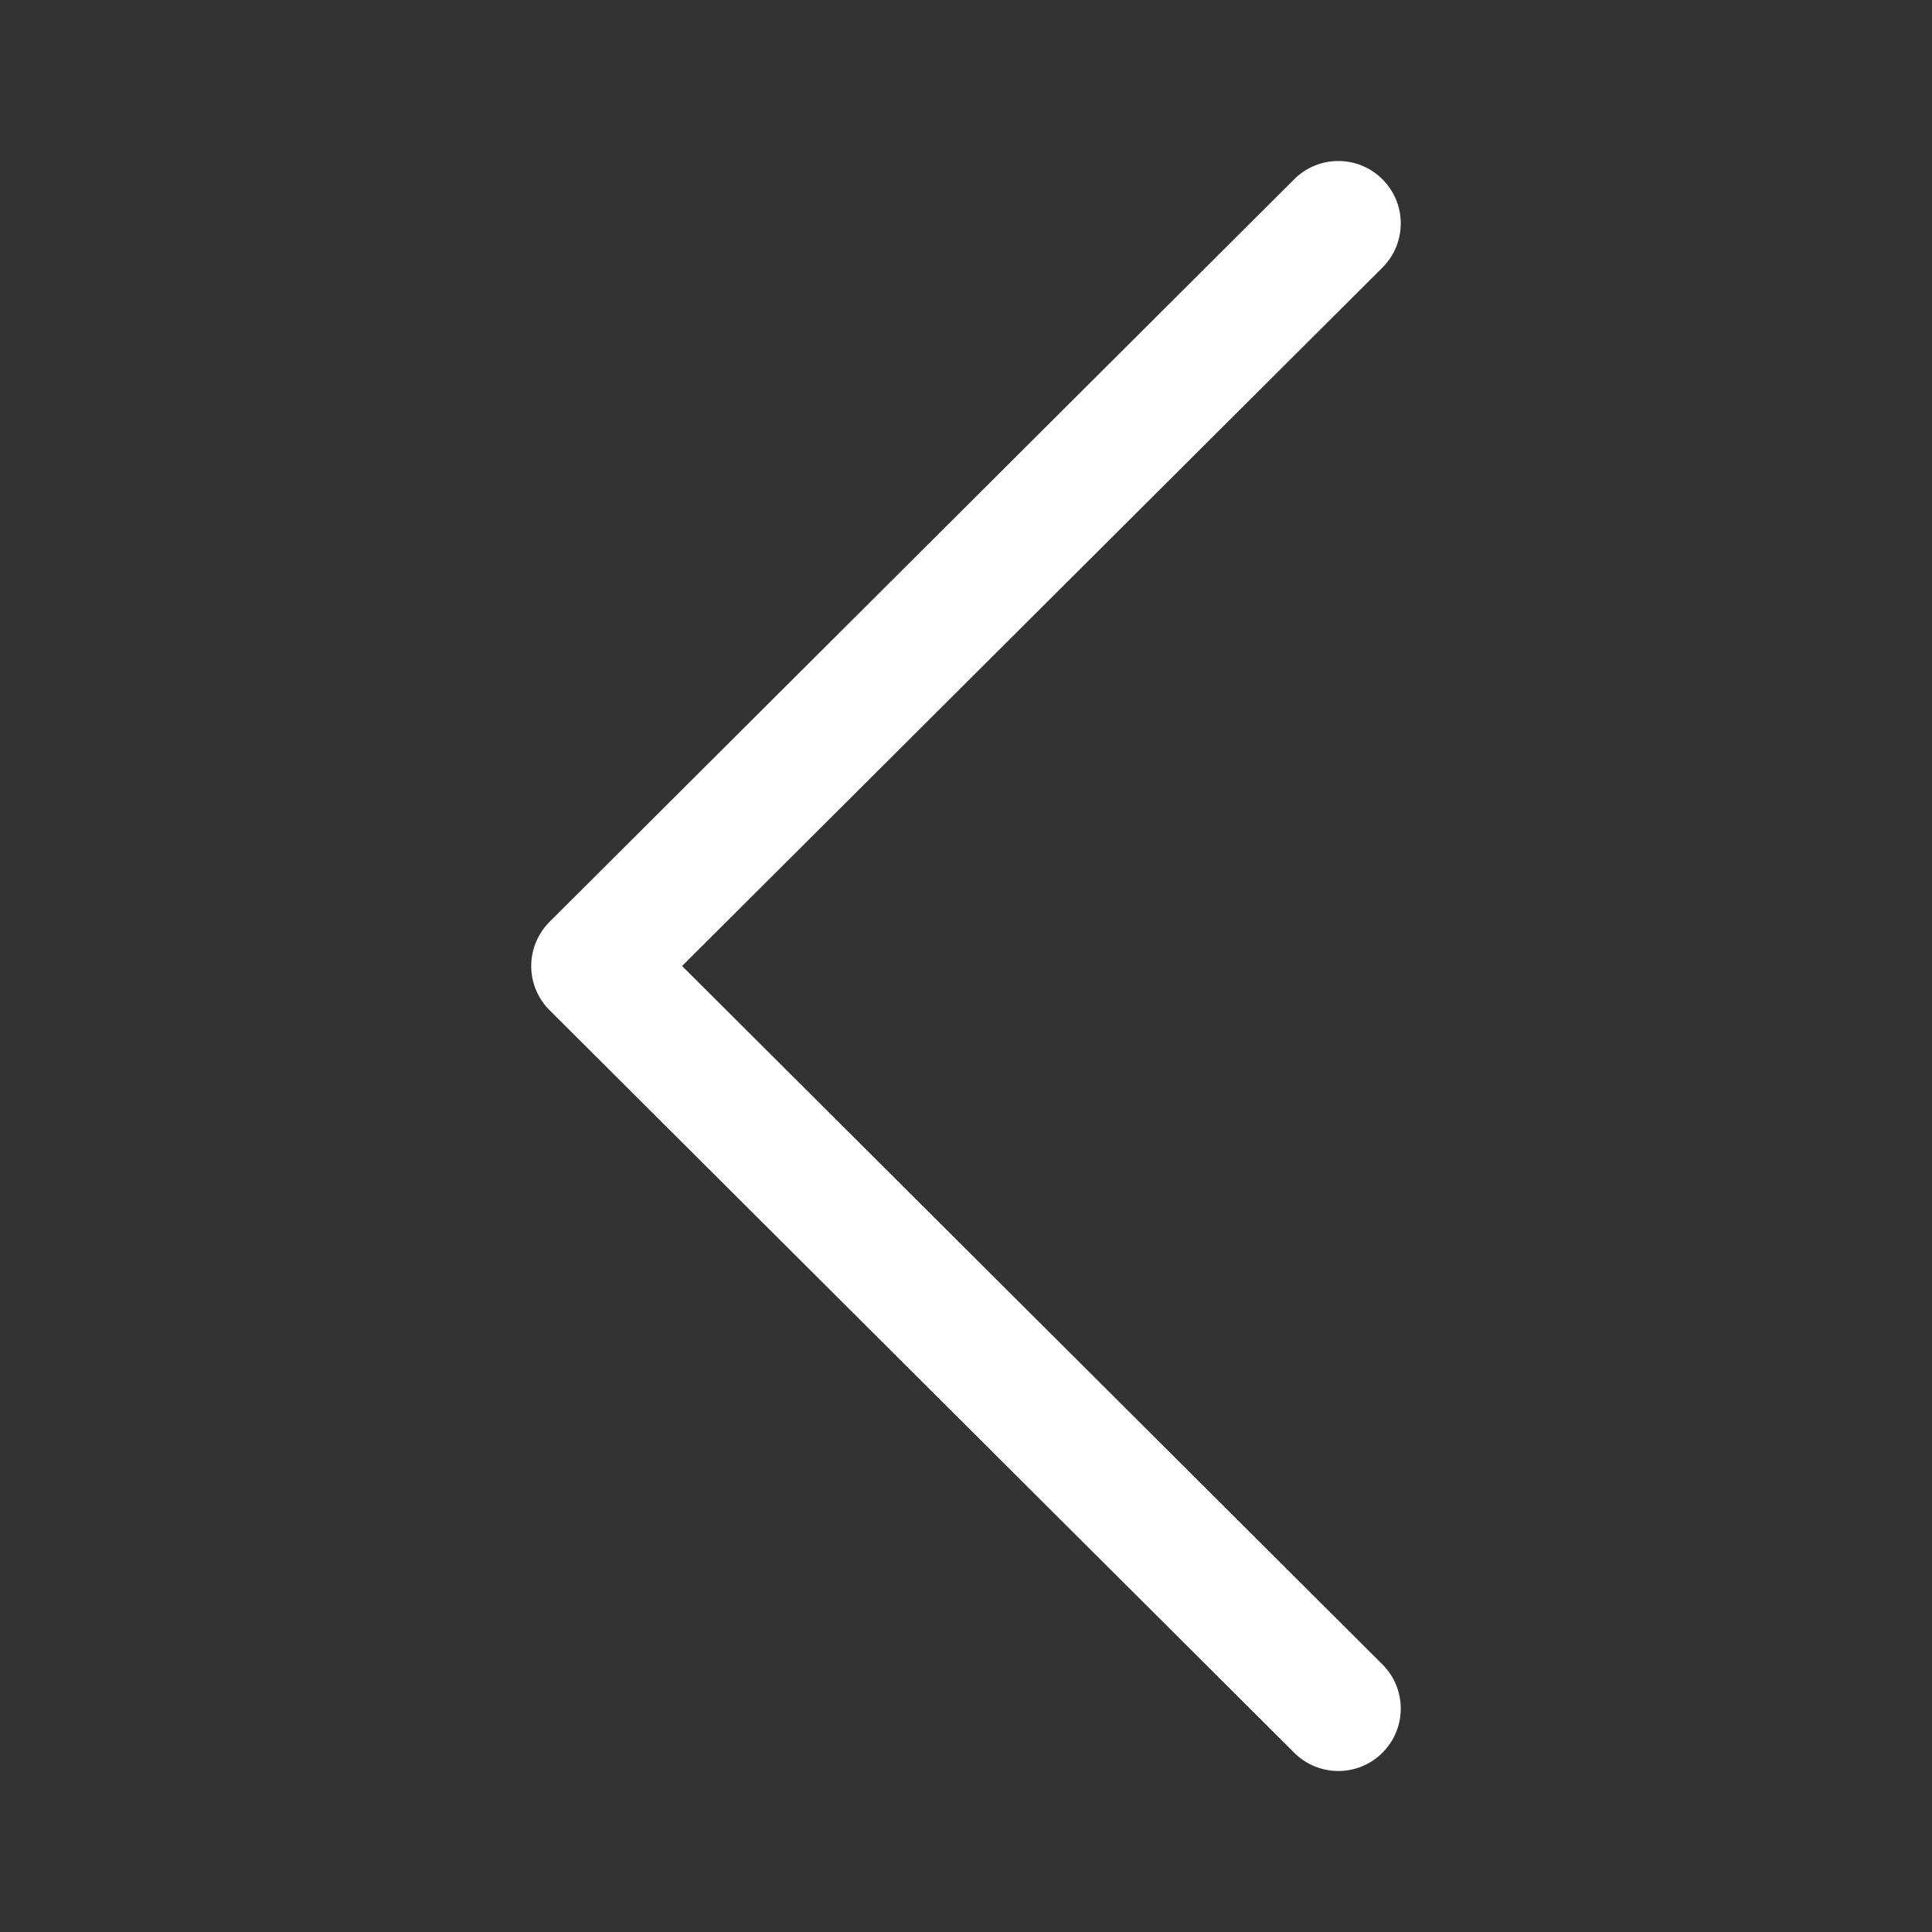 <svg width="24" height="24" viewBox="0 0 24 24" fill="none" xmlns="http://www.w3.org/2000/svg">
<rect x="0" y="0" width="24" height="24" fill="#333333" stroke="none"/>
<path d="M6.827 11.451L16.078 2.226C16.381 1.924 16.872 1.925 17.174 2.228C17.477 2.531 17.476 3.022 17.173 3.324L8.473 12L17.173 20.676C17.476 20.978 17.477 21.469 17.174 21.772C17.023 21.924 16.824 22 16.625 22C16.427 22 16.229 21.924 16.078 21.774L6.827 12.549C6.681 12.404 6.599 12.206 6.599 12C6.599 11.794 6.682 11.597 6.827 11.451Z" fill="white"/>
</svg>
